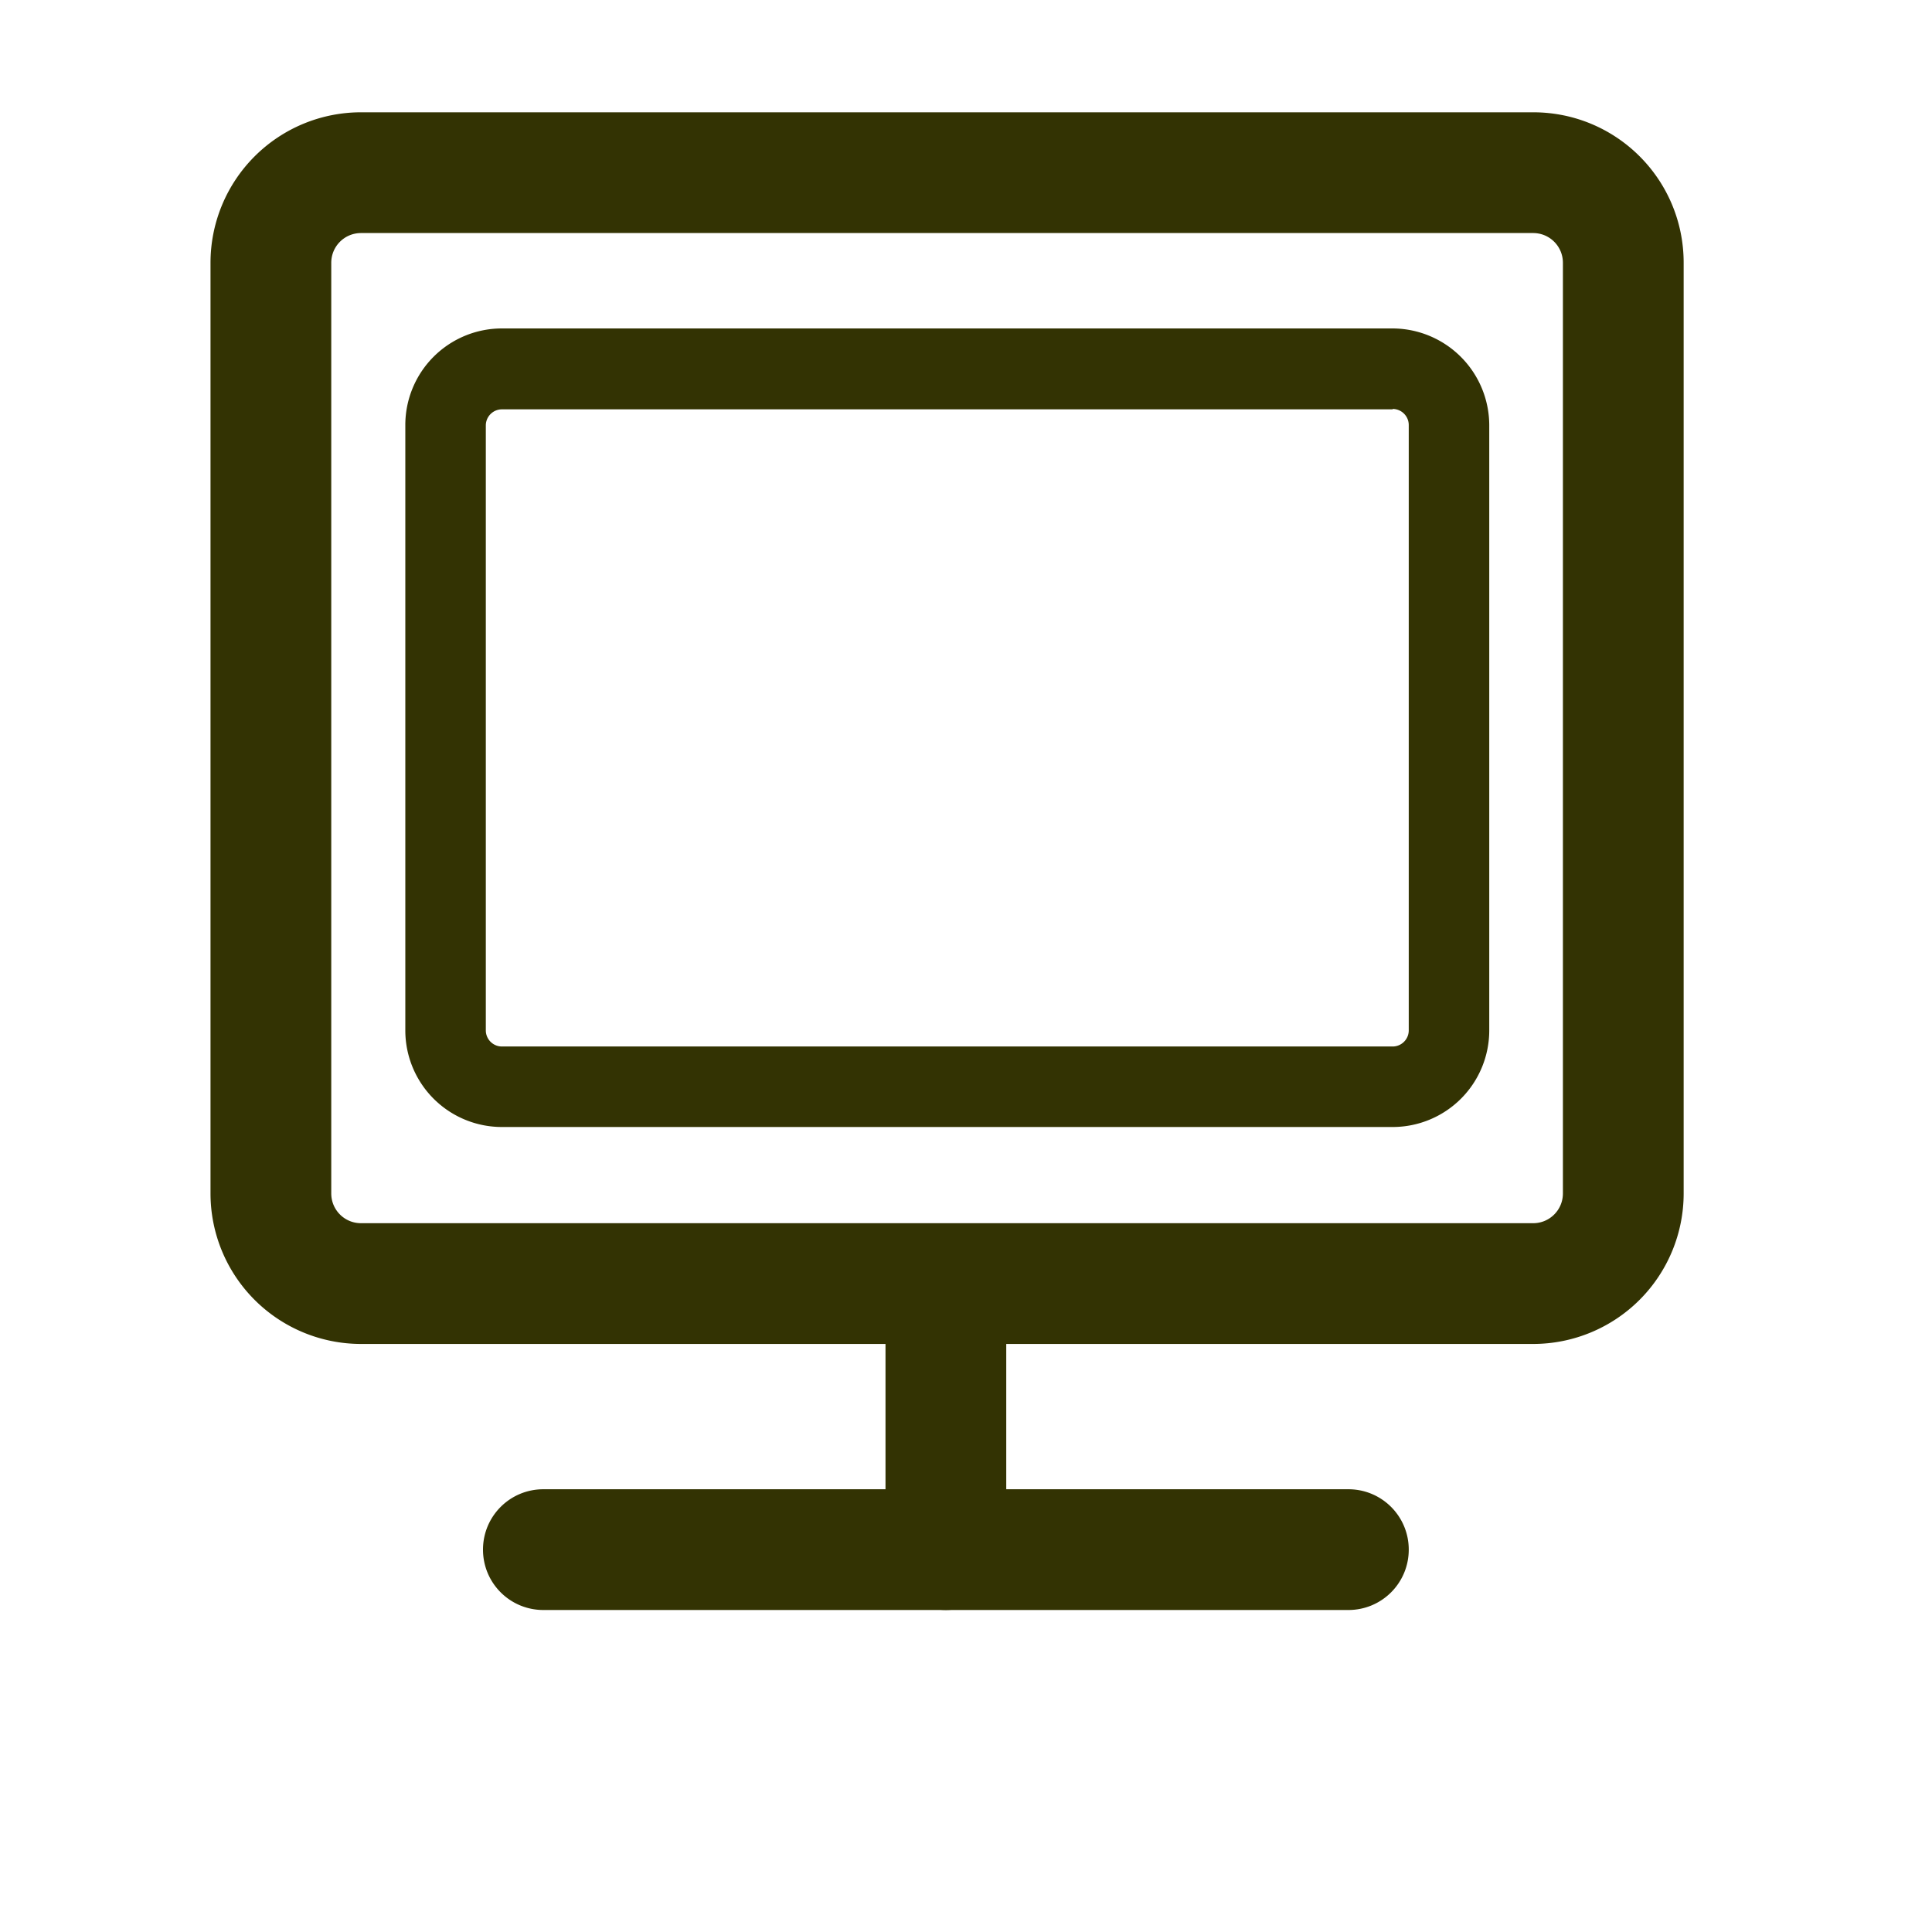 <svg t="1679997194626" class="icon" viewBox="0 0 1024 1024" version="1.1" xmlns="http://www.w3.org/2000/svg" p-id="7171" width="200" height="200"><path d="M 501.333 853.333 c -17.707 0 -32 -14.293 -32 -32 v -128 c 0 -17.707 14.293 -32 32 -32 s 32 14.293 32 32 v 128 c 0 17.707 -14.293 32 -32 32 Z" fill="#333303" p-id="7172"></path><path d="M 714.667 853.333 h -426.667 c -17.707 0 -32 -14.293 -32 -32 s 14.293 -32 32 -32 h 426.667 c 17.707 0 32 14.293 32 32 s -14.293 32 -32 32 Z M 812.587 123.52 c 8.747 0 15.787 7.04 15.787 15.787 v 493.227 c 0 8.747 -7.04 15.787 -15.787 15.787 H 191.36 c -8.747 0 -15.787 -7.04 -15.787 -15.787 V 139.307 c 0 -8.747 7.04 -15.787 15.787 -15.787 h 621.227 m 0 -64 H 191.36 a 79.787 79.787 0 0 0 -79.787 79.787 v 493.227 a 79.787 79.787 0 0 0 79.787 79.787 h 621.227 a 79.787 79.787 0 0 0 79.787 -79.787 V 139.307 c 0 -44.16 -35.627 -79.787 -79.787 -79.787 Z" fill="#333303" p-id="7173"></path><path d="M 738.133 216.747 c 4.693 0 8.533 3.84 8.533 8.533 V 546.133 c 0 4.693 -3.84 8.533 -8.533 8.533 H 266.027 c -4.693 0 -8.533 -3.84 -8.533 -8.533 V 225.493 c 0 -4.693 3.84 -8.533 8.533 -8.533 H 738.133 m 0 -42.88 H 266.027 a 51.2 51.2 0 0 0 -51.2 51.2 V 546.133 a 51.2 51.2 0 0 0 51.2 51.2 H 738.133 a 51.2 51.2 0 0 0 51.2 -51.2 V 225.493 a 51.413 51.413 0 0 0 -51.2 -51.413 Z" fill="#333303" p-id="7174"></path></svg>